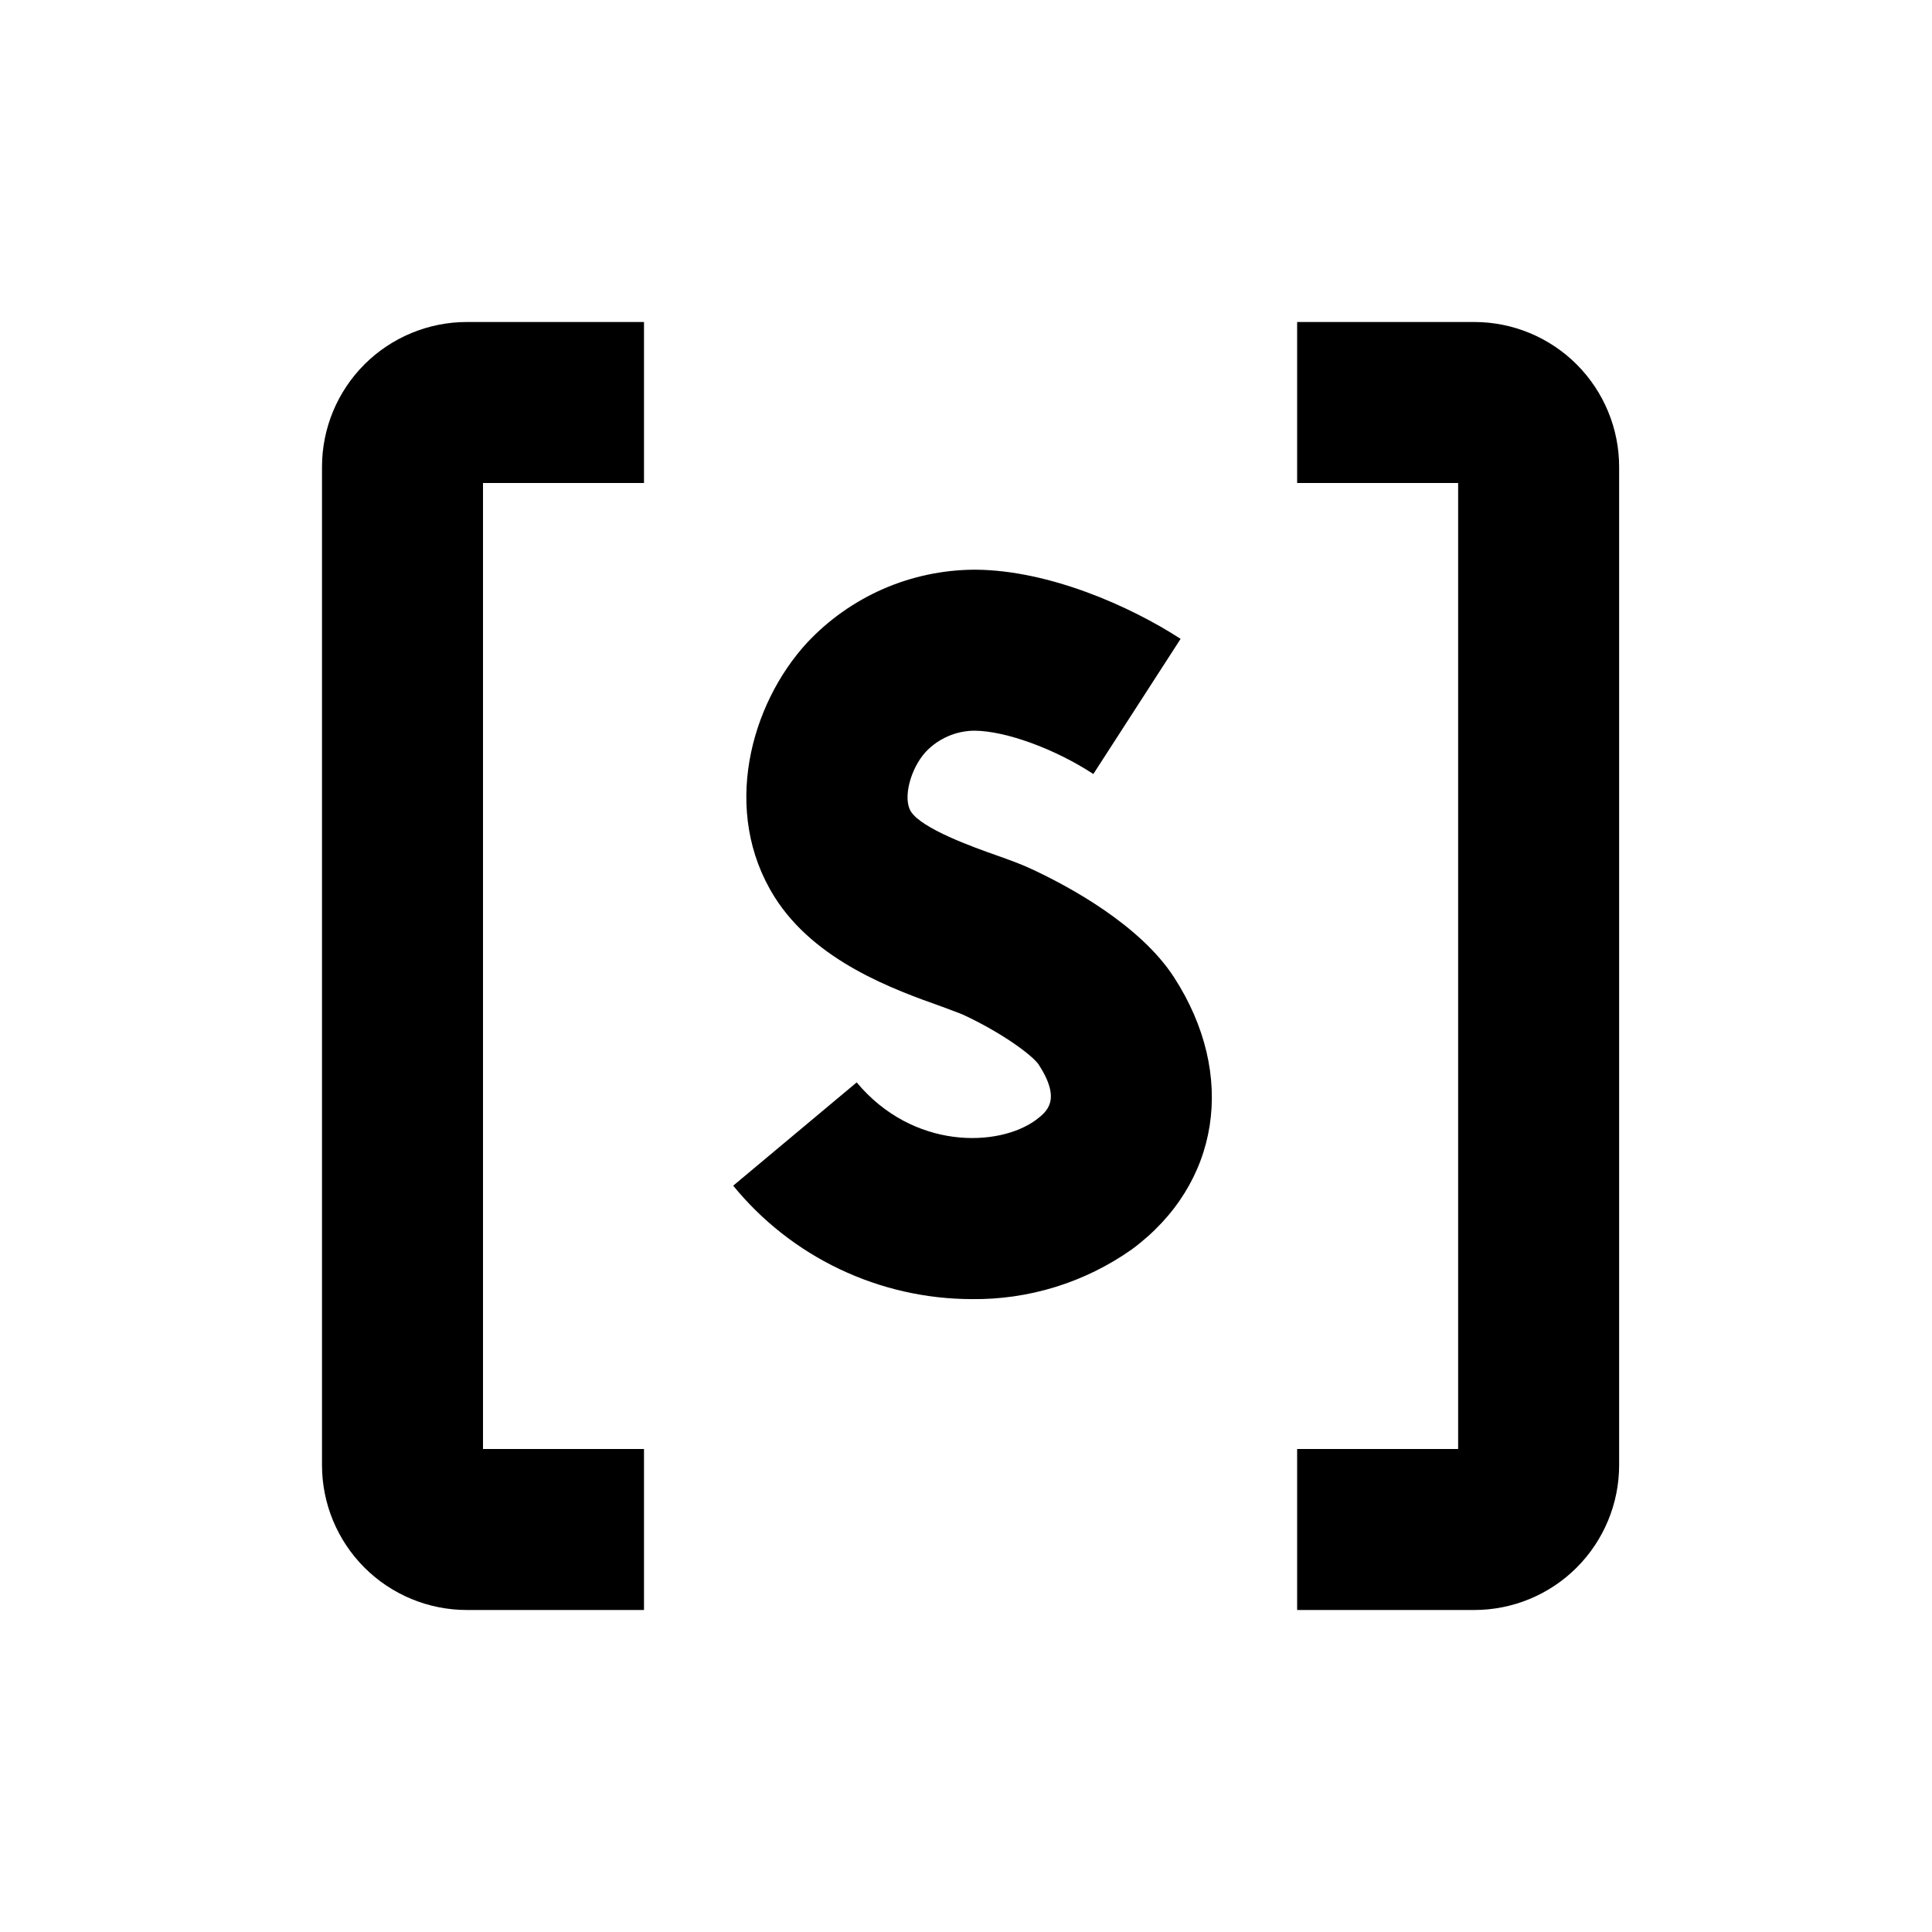 <svg width="48" height="48" viewBox="0 0 48 48" fill="none" xmlns="http://www.w3.org/2000/svg">
<path d="M16 40H11.6C10.645 40 9.73 39.621 9.054 38.946C8.379 38.27 8 37.355 8 36.4V11.6C8 10.645 8.379 9.73 9.054 9.054C9.73 8.379 10.645 8 11.6 8H16V12H12V36H16V40Z" fill="currentColor"/>
<path d="M36.627 40H32.227V36H36.227V12H32.227V8H36.627C37.581 8 38.497 8.379 39.172 9.054C39.847 9.73 40.227 10.645 40.227 11.6V36.4C40.227 37.355 39.847 38.27 39.172 38.946C38.497 39.621 37.581 40 36.627 40Z" fill="currentColor"/>
<path d="M24.134 32.276C23 32.273 21.882 32.018 20.859 31.531C19.835 31.044 18.933 30.336 18.216 29.458L21.284 26.892C22.684 28.57 24.812 28.508 25.742 27.822C25.998 27.622 26.386 27.346 25.808 26.452C25.66 26.23 24.926 25.676 23.932 25.212C23.848 25.174 23.604 25.088 23.408 25.012C22.226 24.592 20.246 23.888 19.238 22.276C17.918 20.166 18.638 17.506 20.05 15.97C20.582 15.401 21.224 14.947 21.938 14.634C22.651 14.322 23.421 14.159 24.2 14.154H24.252C26.066 14.172 28.066 15.052 29.332 15.872L27.164 19.23C26.2 18.6 24.984 18.16 24.216 18.154C23.988 18.154 23.763 18.201 23.554 18.292C23.345 18.382 23.156 18.514 23 18.68C22.614 19.102 22.428 19.838 22.63 20.16C22.9 20.592 24.196 21.052 24.75 21.248C25.082 21.366 25.368 21.468 25.622 21.588C26.588 22.036 28.33 22.988 29.168 24.28C30.736 26.704 30.314 29.422 28.118 31.042C26.953 31.863 25.559 32.295 24.134 32.276Z" fill="currentColor"/>
</svg>
